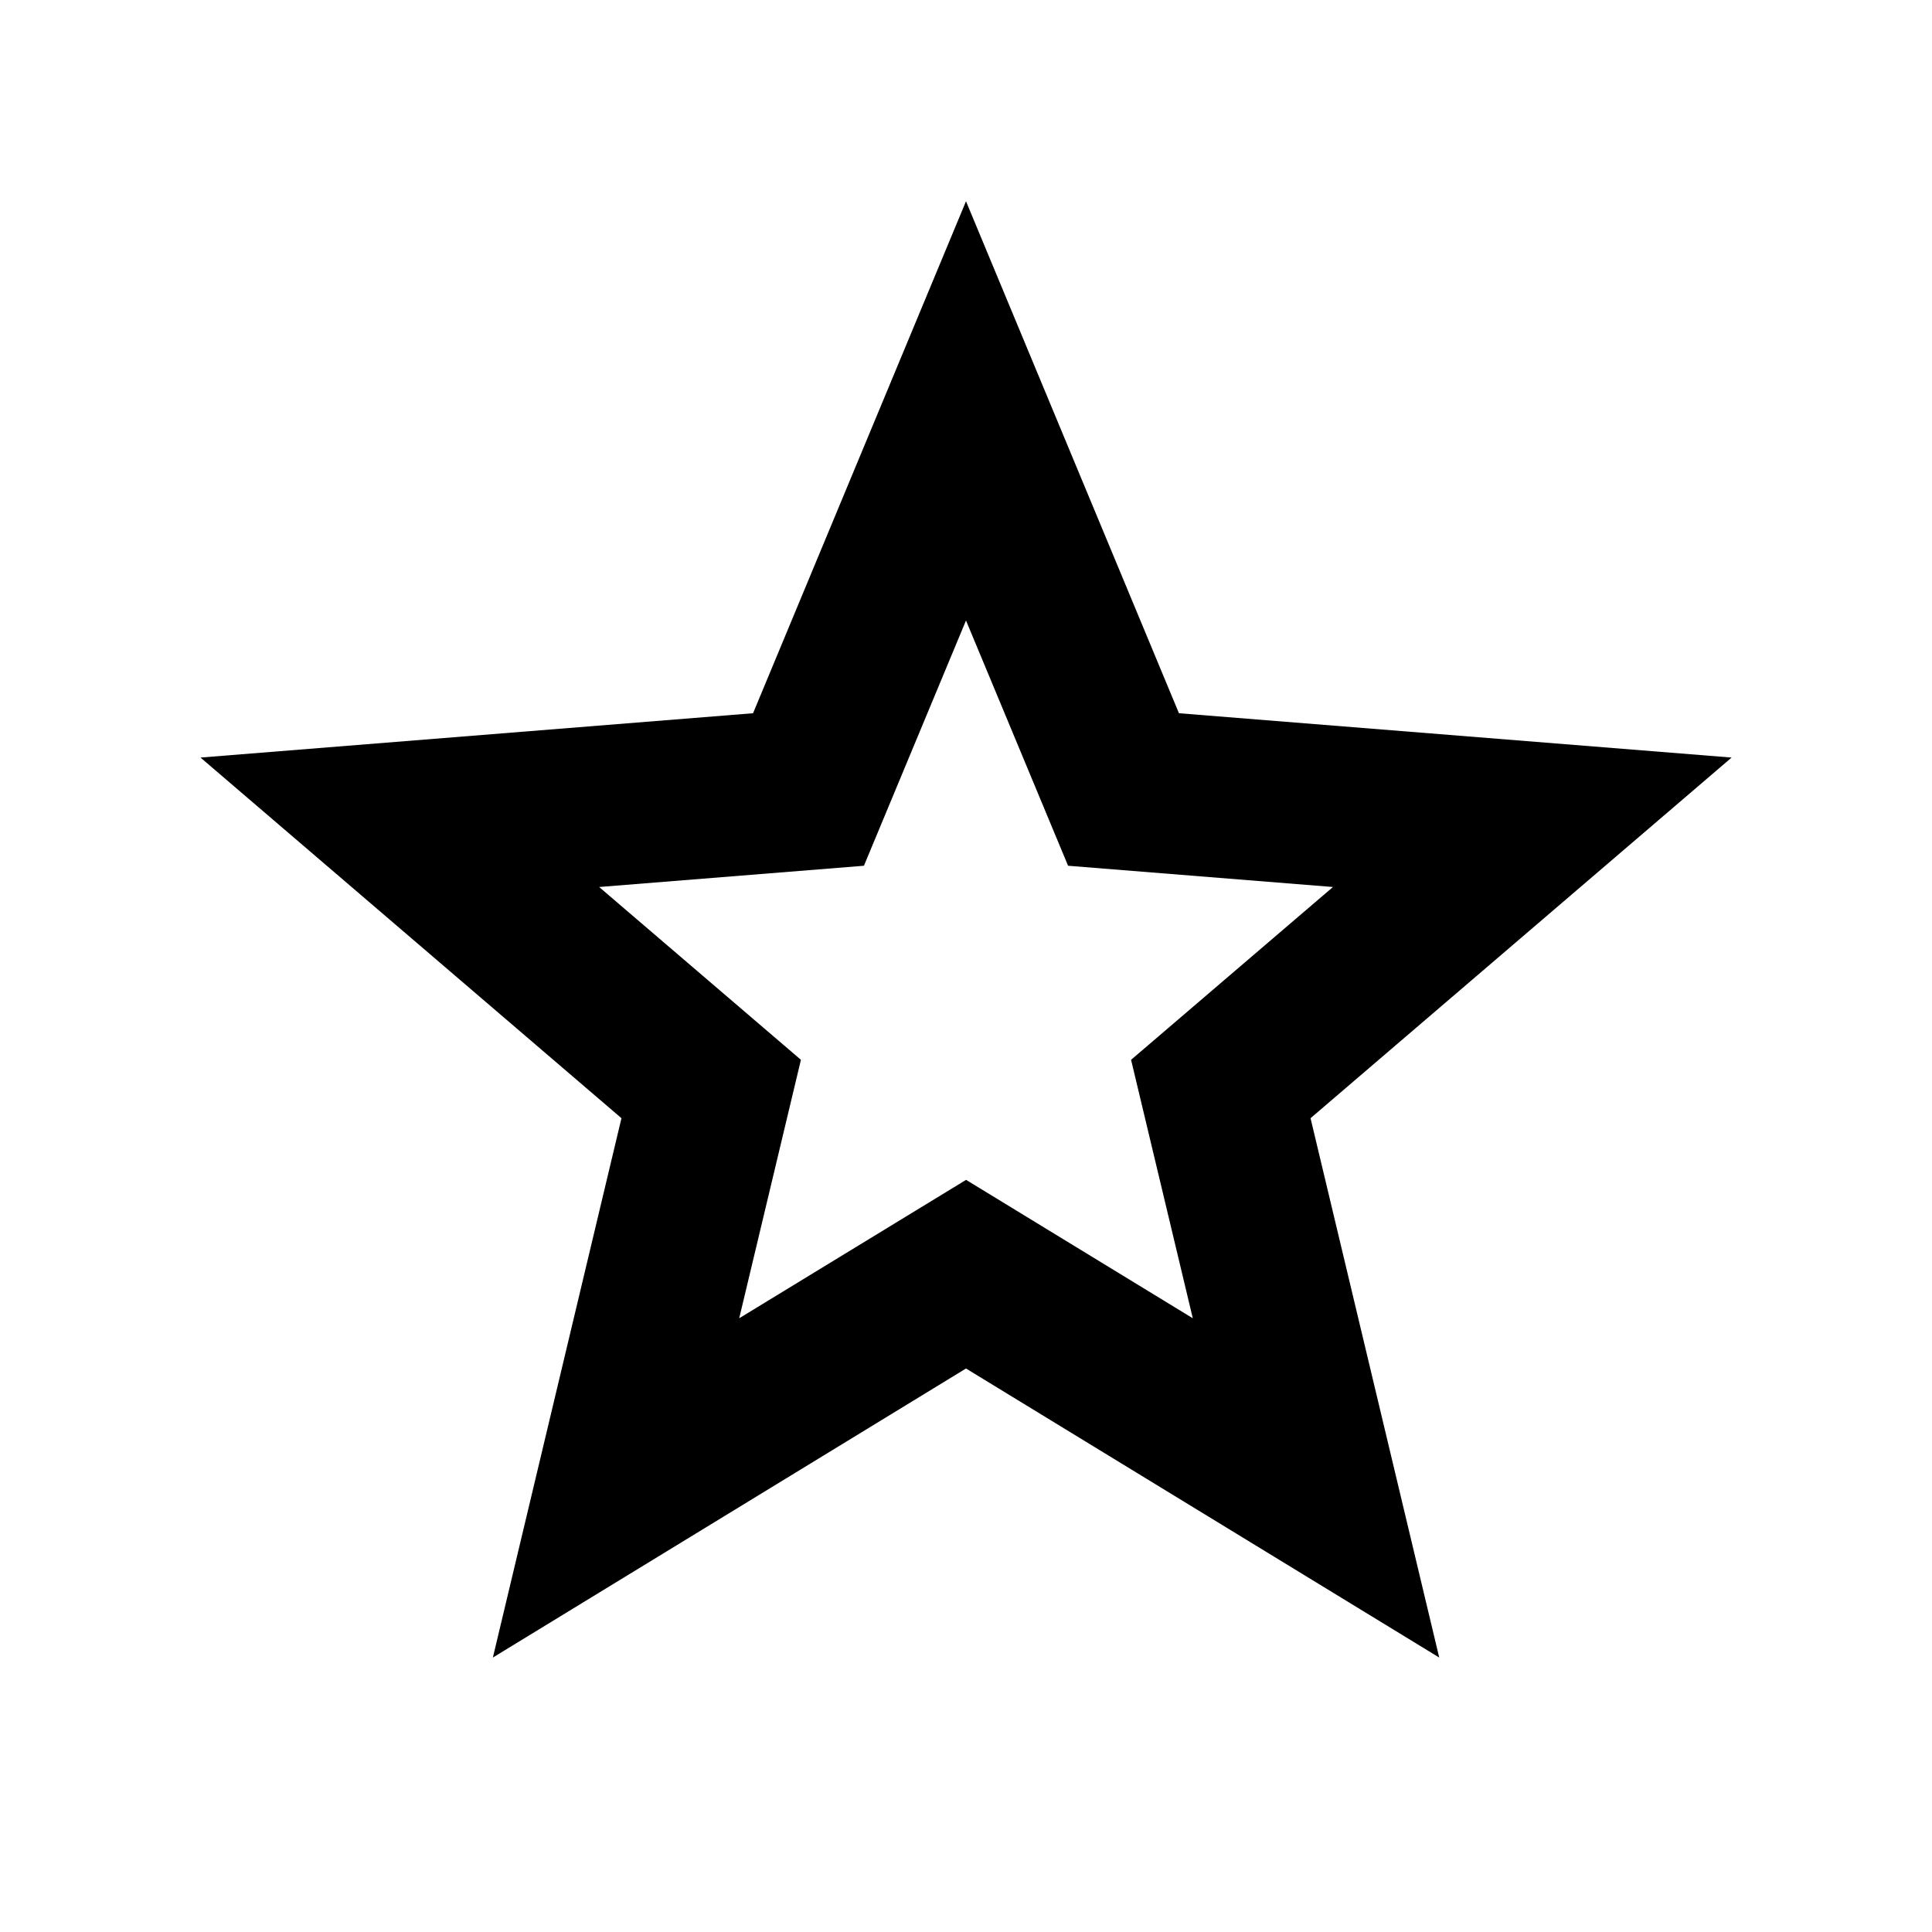 <svg width="18" height="18" viewBox="0 0 18 18" fill="none" xmlns="http://www.w3.org/2000/svg">
<g clip-path="url(#clip0_540_7918)">
<path d="M9 12.75L4.592 15.443L5.79 10.418L1.868 7.058L7.016 6.645L9 1.875L10.984 6.645L16.133 7.058L12.21 10.418L13.409 15.443L9 12.75ZM9 10.992L11.113 12.282L10.538 9.874L12.419 8.264L9.951 8.066L9 5.781L8.049 8.066L5.582 8.264L7.462 9.874L6.887 12.282L9 10.993V10.992Z" fill="black"/>
</g>
<defs>
<clipPath id="clip0_540_7918">
<rect width="18" height="18" fill="white"/>
</clipPath>
</defs>
</svg>
